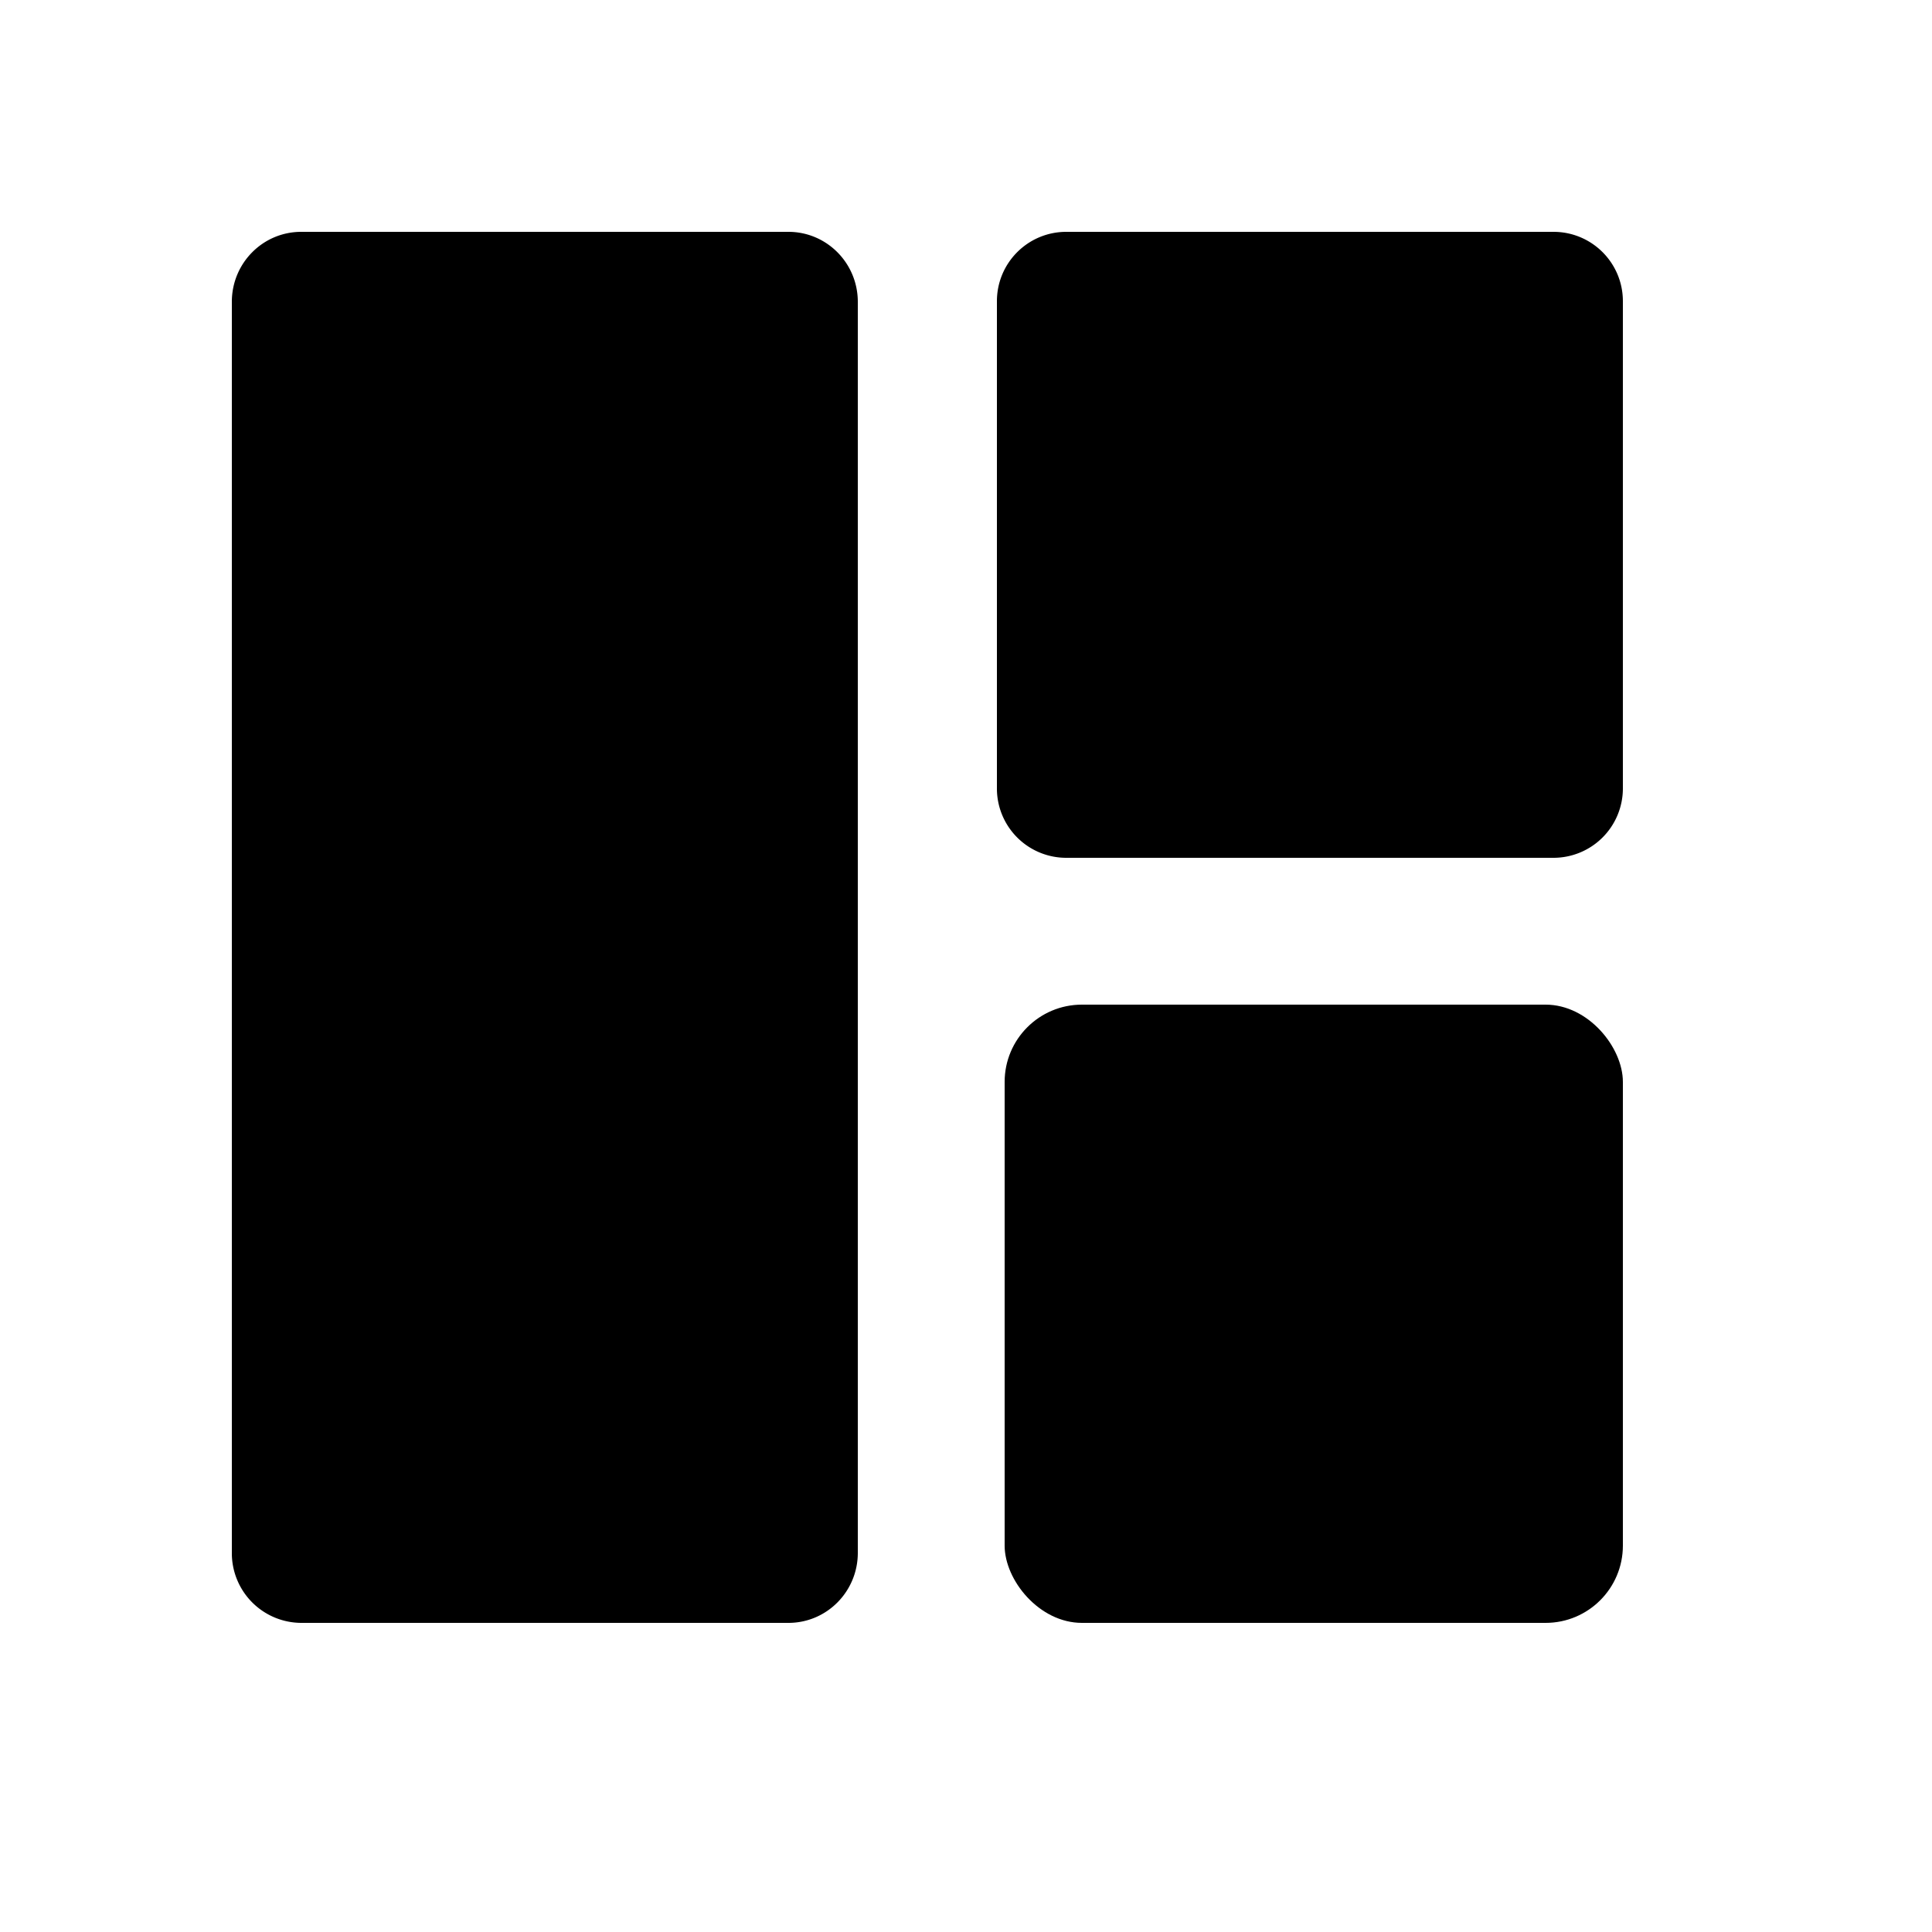 <svg xmlns="http://www.w3.org/2000/svg" viewBox="0 0 25 25"><g fill-rule="evenodd" transform="translate(3 3)"><rect width="8" height="8" x="10" y="10" rx="1"/><path fill="currentColor" d="M8.1 9v8.094c0 .5-.401.906-.898.906H.898A.902.902 0 010 17.094V.906C0 .405.401 0 .898 0h6.304c.496 0 .898.405.898.906V9zM9.9.898c0-.496.401-.898.898-.898h6.304c.496 0 .898.401.898.898v6.304a.898.898 0 01-.898.898h-6.304a.897.897 0 01-.898-.898V.898z"/></g></svg>
